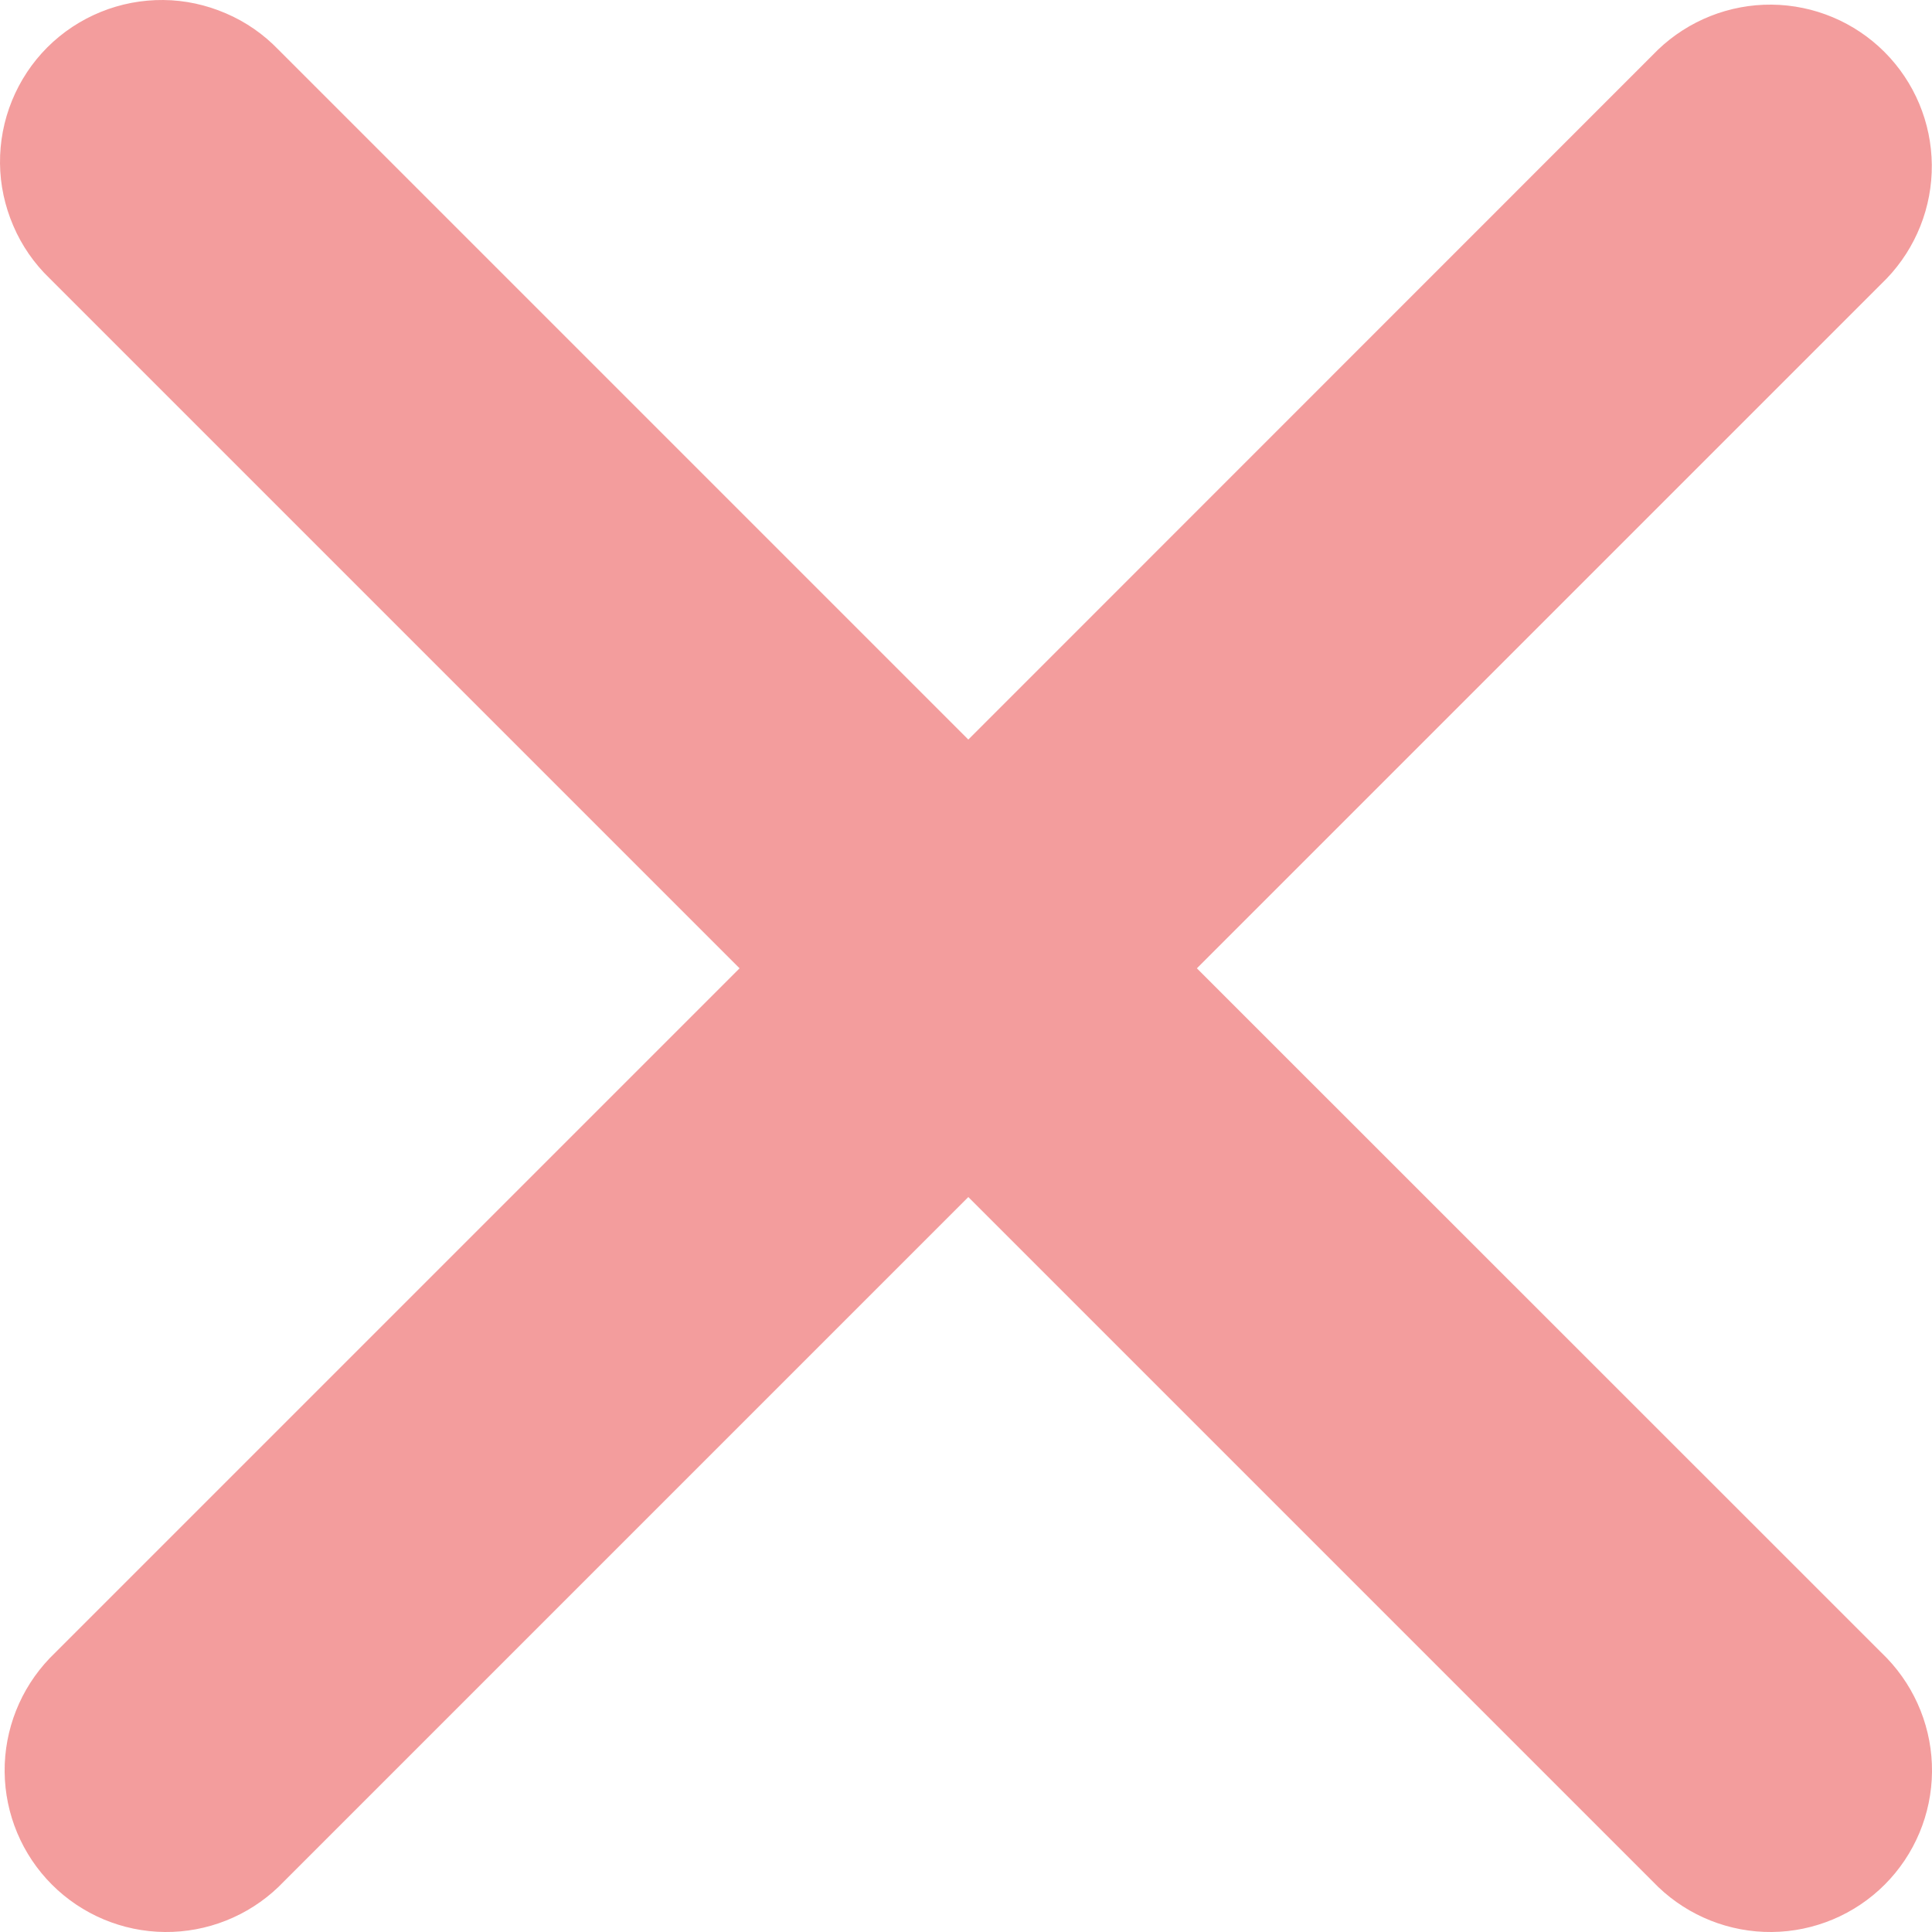 <svg width="10" height="10" viewBox="0 0 10 10" fill="none" xmlns="http://www.w3.org/2000/svg">
<path opacity="0.58" d="M6.195 5.012L9.766 1.441C9.917 1.283 10.001 1.072 9.999 0.853C9.997 0.634 9.909 0.424 9.754 0.269C9.599 0.114 9.389 0.026 9.17 0.024C8.951 0.022 8.74 0.106 8.582 0.257L5.012 3.828L1.441 0.257C1.364 0.177 1.272 0.113 1.169 0.069C1.067 0.025 0.957 0.001 0.846 4.35406e-05C0.734 -0.001 0.624 0.02 0.521 0.062C0.418 0.104 0.324 0.166 0.245 0.245C0.166 0.324 0.104 0.418 0.062 0.521C0.02 0.624 -0.001 0.734 4.35406e-05 0.846C0.001 0.957 0.025 1.067 0.069 1.169C0.113 1.272 0.177 1.364 0.257 1.441L3.828 5.012L0.257 8.583C0.106 8.741 0.022 8.952 0.024 9.171C0.026 9.39 0.114 9.6 0.269 9.755C0.424 9.91 0.634 9.998 0.853 10C1.072 10.002 1.283 9.918 1.441 9.767L5.012 6.196L8.583 9.767C8.741 9.918 8.952 10.002 9.171 10C9.39 9.998 9.6 9.91 9.755 9.755C9.91 9.6 9.998 9.39 10 9.171C10.002 8.952 9.918 8.741 9.767 8.583L6.195 5.012Z" fill="#EB5757"/>
</svg>
